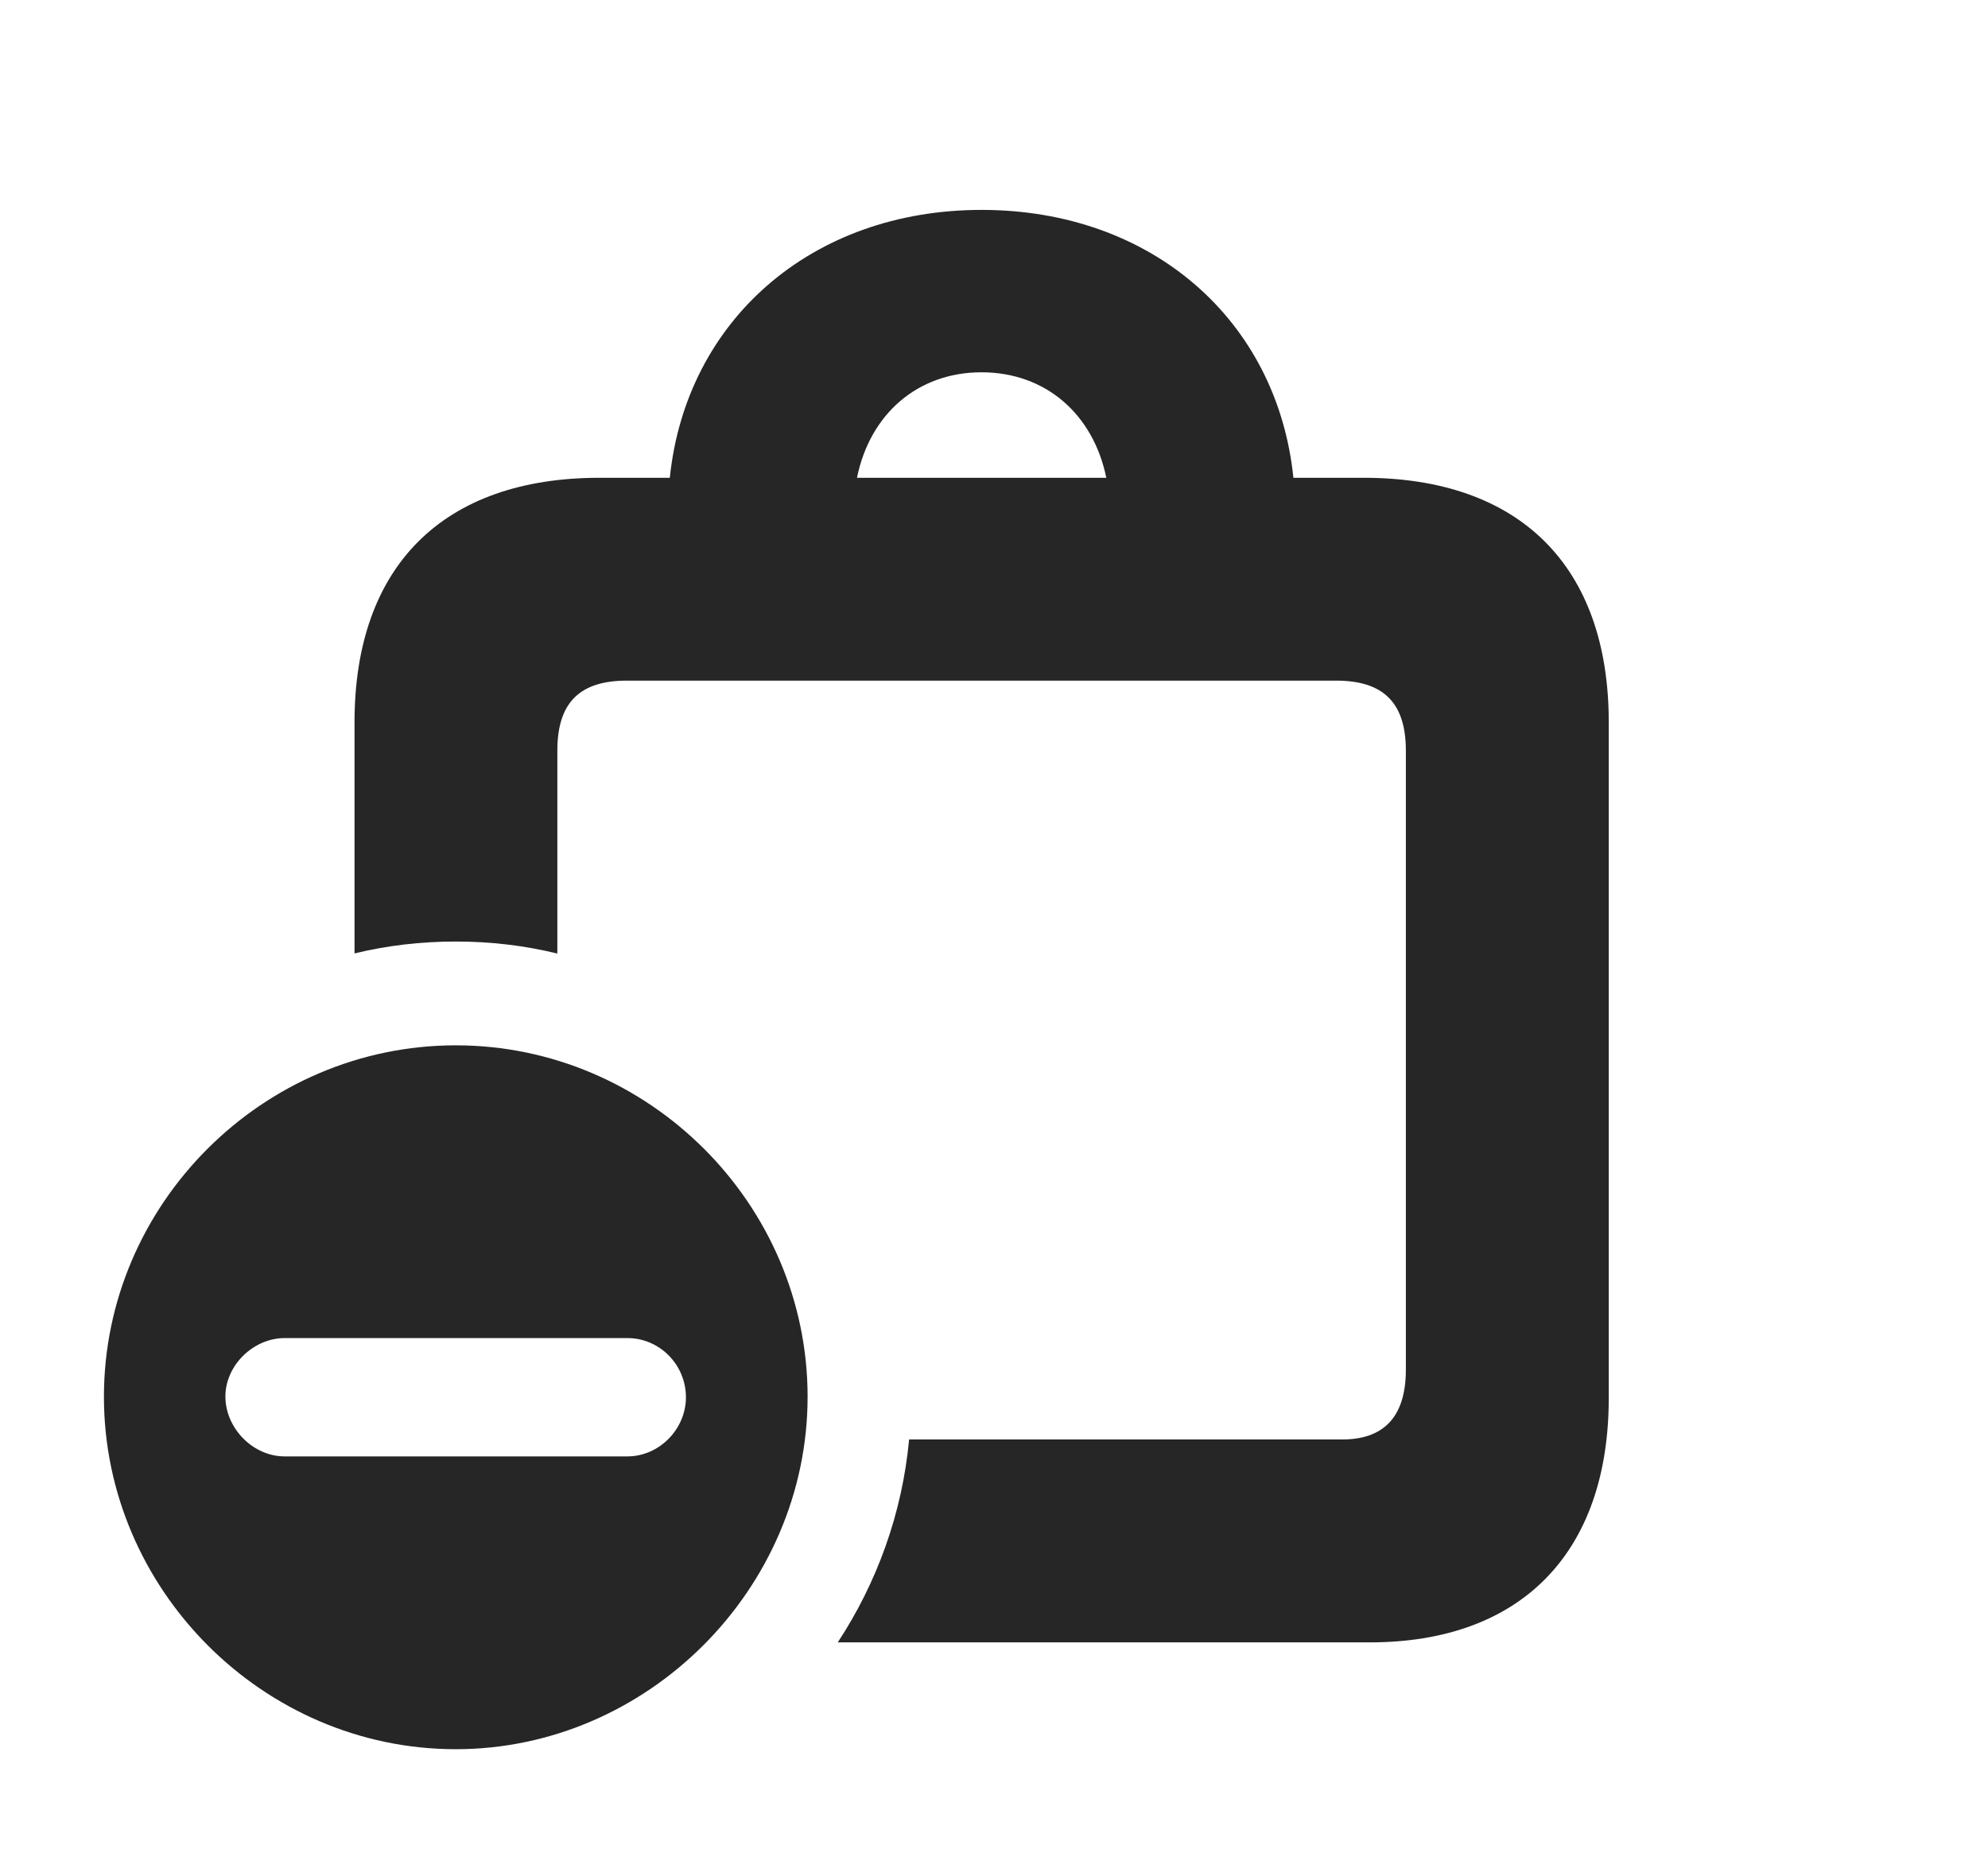 <?xml version="1.0" encoding="UTF-8"?>
<!--Generator: Apple Native CoreSVG 326-->
<!DOCTYPE svg PUBLIC "-//W3C//DTD SVG 1.1//EN" "http://www.w3.org/Graphics/SVG/1.1/DTD/svg11.dtd">
<svg version="1.1" xmlns="http://www.w3.org/2000/svg" xmlns:xlink="http://www.w3.org/1999/xlink"
       viewBox="0 0 29.591 27.578">
       <g>
              <rect height="27.578" opacity="0" width="29.591" x="0" y="0" />
              <path d="M19.252 7.111L20.298 7.111C22.62 7.111 23.946 8.425 23.946 10.75L23.946 20.805C23.946 23.13 22.622 24.444 20.389 24.444L12.47 24.444C13.053 23.556 13.429 22.526 13.532 21.424L19.979 21.424C20.571 21.424 20.926 21.116 20.926 20.384L20.926 11.171C20.926 10.439 20.571 10.13 19.888 10.13L9.332 10.13C8.647 10.13 8.296 10.439 8.296 11.171L8.296 14.192C7.811 14.073 7.304 14.013 6.784 14.013C6.266 14.013 5.761 14.072 5.277 14.19L5.277 10.75C5.277 8.422 6.6 7.111 8.925 7.111L9.97 7.111C10.211 4.771 12.078 3.124 14.61 3.124C17.149 3.124 19.012 4.771 19.252 7.111ZM12.756 7.111L16.467 7.111C16.274 6.165 15.564 5.541 14.61 5.541C13.656 5.541 12.948 6.165 12.756 7.111Z"
                     fill="currentColor" fill-opacity="0.85" />
              <path d="M12.021 20.789C12.021 23.644 9.641 26.034 6.784 26.034C3.91 26.034 1.547 23.648 1.547 20.789C1.547 17.923 3.91 15.558 6.784 15.558C9.658 15.558 12.021 17.923 12.021 20.789ZM4.237 19.915C3.77 19.915 3.348 20.325 3.355 20.797C3.363 21.266 3.77 21.676 4.237 21.676L9.338 21.676C9.817 21.676 10.21 21.266 10.21 20.797C10.21 20.31 9.817 19.915 9.338 19.915Z"
                     fill="currentColor" fill-opacity="0.85" />
       </g>
</svg>